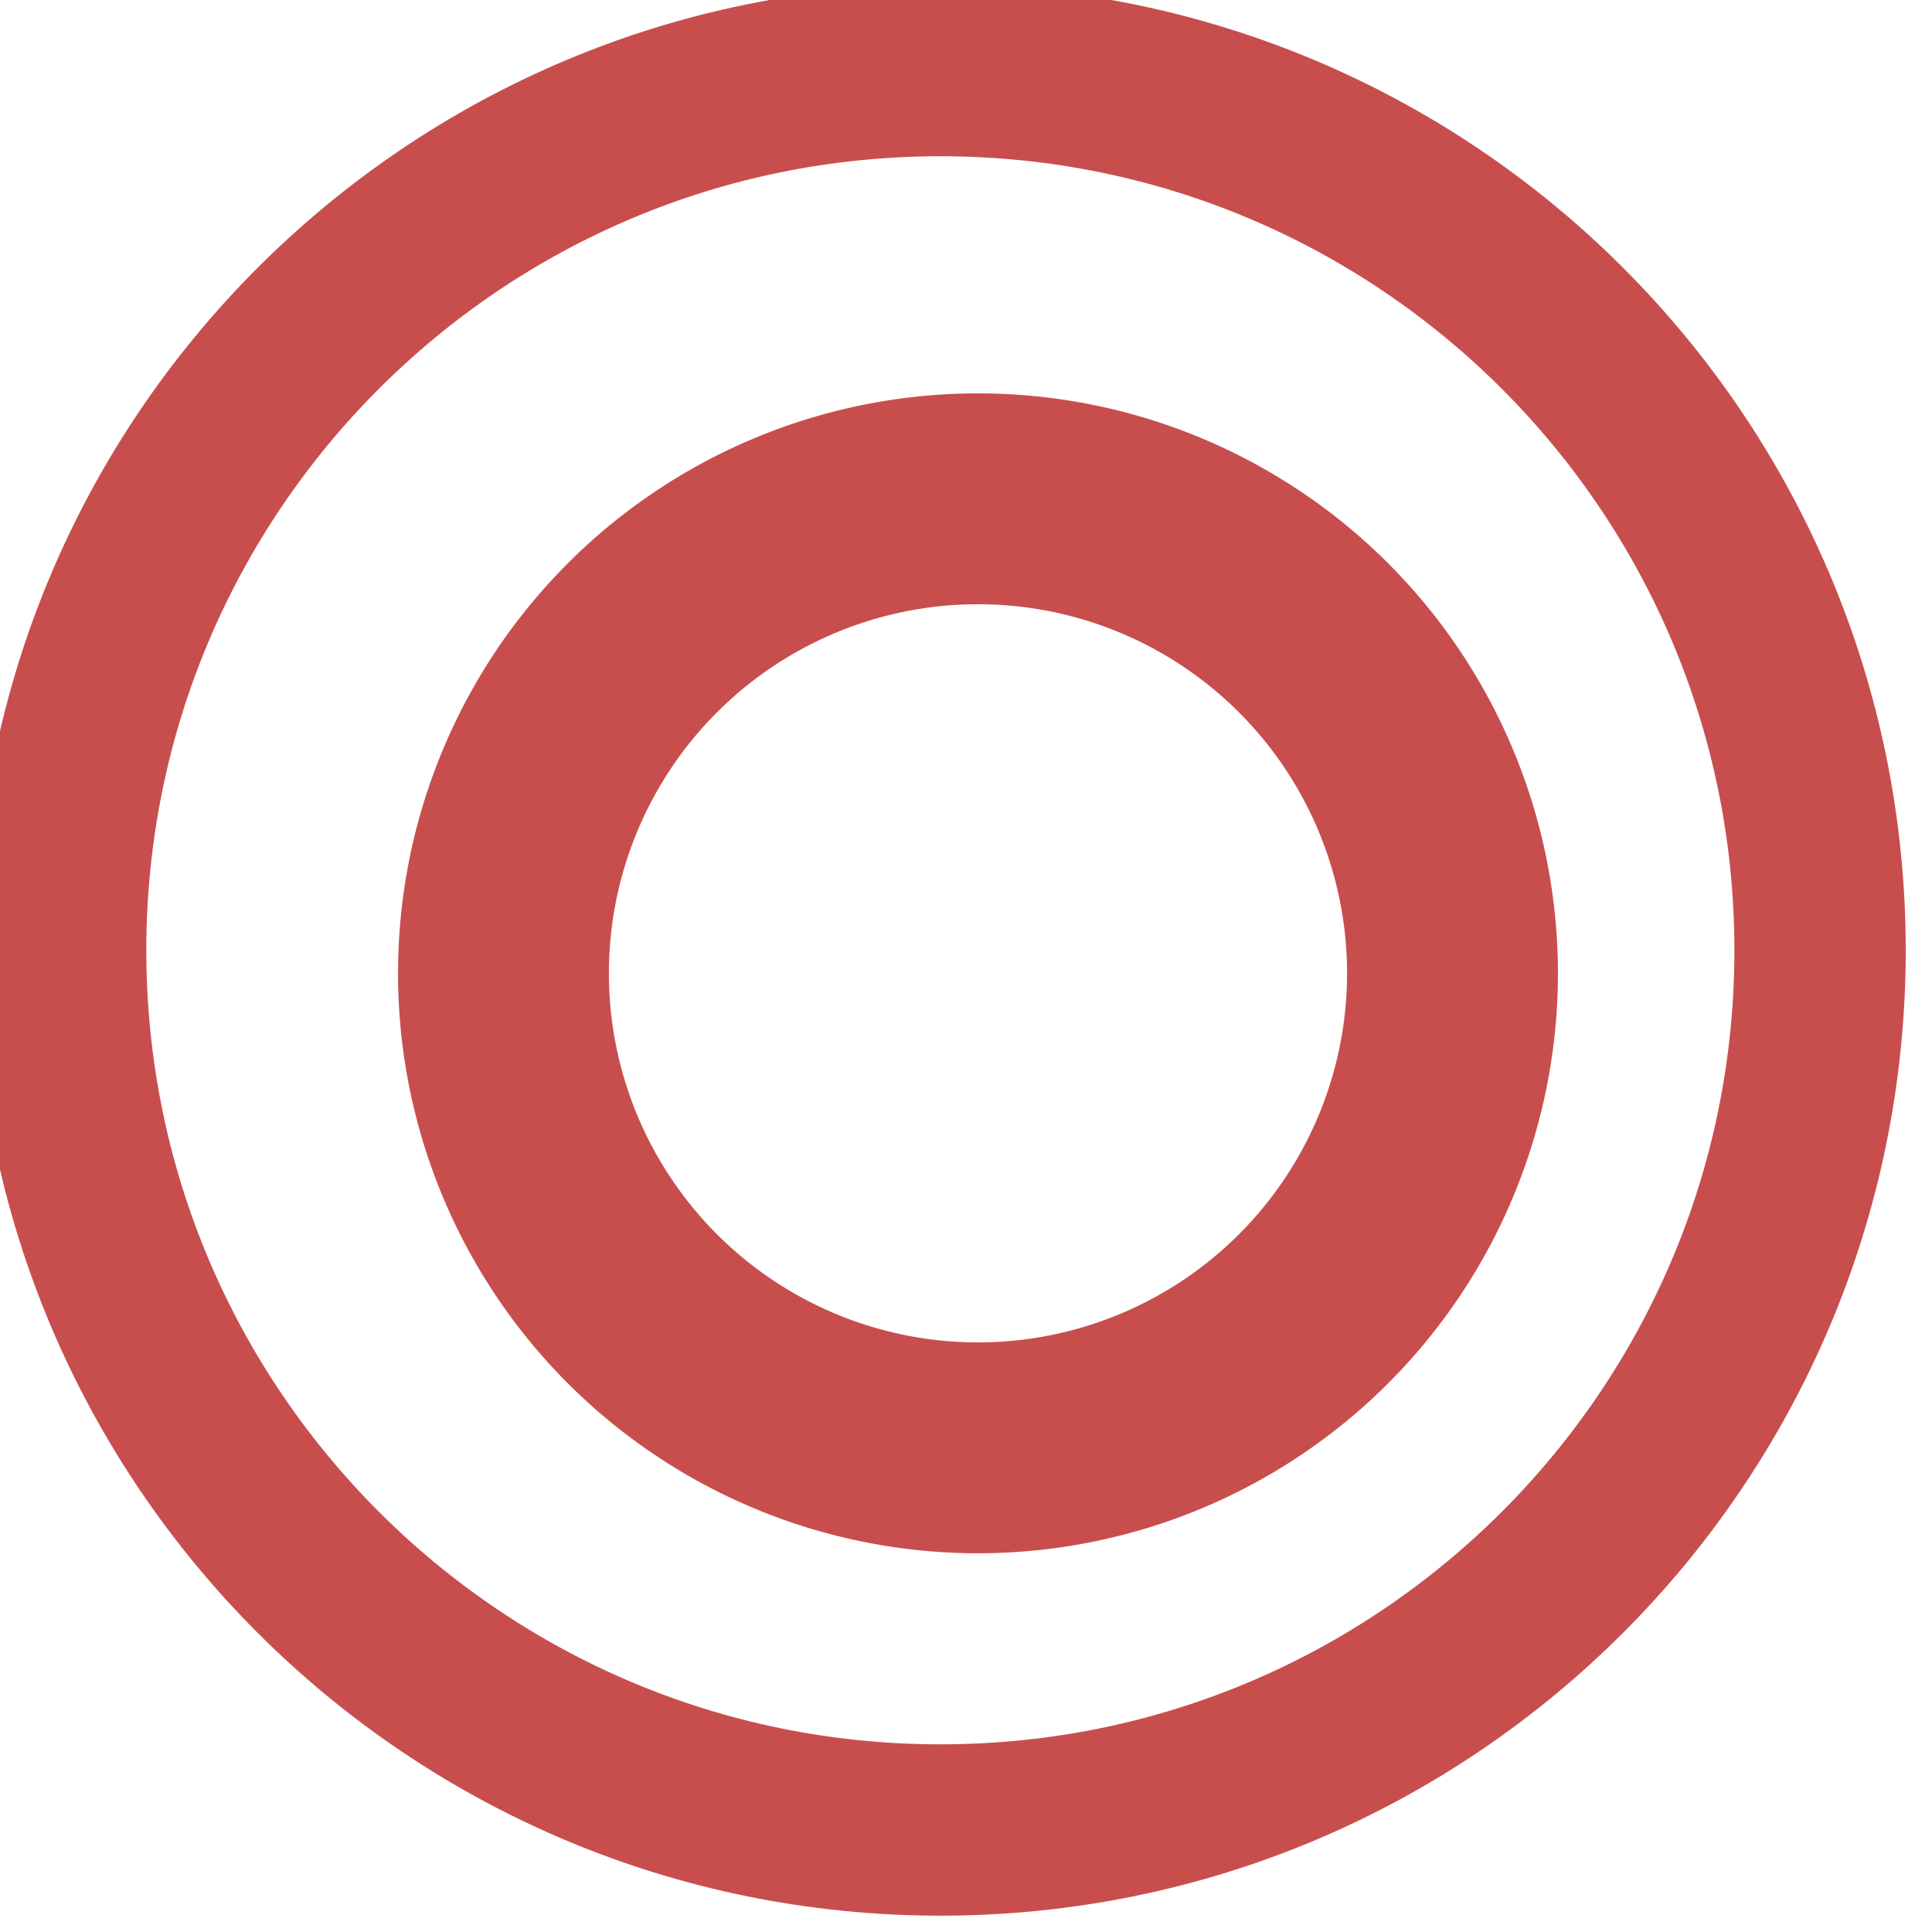 <?xml version="1.0" encoding="UTF-8" standalone="no"?>
<!-- Created with Inkscape (http://www.inkscape.org/) -->

<svg
   xmlns:dc="http://purl.org/dc/elements/1.1/"
   xmlns:cc="http://creativecommons.org/ns#"
   xmlns:rdf="http://www.w3.org/1999/02/22-rdf-syntax-ns#"
   xmlns:svg="http://www.w3.org/2000/svg"
   xmlns="http://www.w3.org/2000/svg"
   xmlns:sodipodi="http://sodipodi.sourceforge.net/DTD/sodipodi-0.dtd"
   xmlns:inkscape="http://www.inkscape.org/namespaces/inkscape"
   width="15"
   height="15"
   id="svg3853"
   version="1.1"
   inkscape:version="0.48.4 r9939"
   sodipodi:docname="online.svg">
  <defs
     id="defs3855" />
  <sodipodi:namedview
     id="base"
     pagecolor="#ffffff"
     bordercolor="#666666"
     borderopacity="1.0"
     inkscape:pageopacity="0.0"
     inkscape:pageshadow="2"
     inkscape:zoom="29.473549"
     inkscape:cx="7.4999891"
     inkscape:cy="7.5000162"
     inkscape:document-units="px"
     inkscape:current-layer="layer1"
     showgrid="false"
     inkscape:window-width="1360"
     inkscape:window-height="747"
     inkscape:window-x="0"
     inkscape:window-y="15"
     inkscape:window-maximized="0"
     fit-margin-top="0"
     fit-margin-left="0"
     fit-margin-right="0"
     fit-margin-bottom="0" />
  <g
     inkscape:label="Layer 1"
     inkscape:groupmode="layer"
     id="layer1"
     transform="translate(-354.525,-362.837)">
    <path
       sodipodi:type="arc"
       style="fill:none;stroke:#c84e4e;stroke-width:1.845;stroke-miterlimit:4;stroke-opacity:1;stroke-dasharray:none"
       id="path3065"
       sodipodi:cx="411.77835"
       sodipodi:cy="251.60245"
       sodipodi:rx="9.4727678"
       sodipodi:ry="9.4727678"
       d="m 421.251,251.602 c 0,5.232 -4.241,9.473 -9.473,9.473 -5.232,0 -9.473,-4.241 -9.473,-9.473 0,-5.232 4.241,-9.473 9.473,-9.473 5.232,0 9.473,4.241 9.473,9.473 z"
       transform="matrix(0.721,0,0,0.721,64.934,188.81)" />
    <path
       transform="matrix(0.372,0,0,0.372,207.762,274.769)"
       d="m 424.839,257.056 a 9.903,9.903 0 1 1 -19.807,0 9.903,9.903 0 1 1 19.807,0 z"
       sodipodi:ry="9.903348"
       sodipodi:rx="9.903348"
       sodipodi:cy="257.05646"
       sodipodi:cx="414.93594"
       id="path4416"
       style="fill:none;stroke:#c84e4e;stroke-width:4.401;stroke-miterlimit:4;stroke-opacity:1;stroke-dasharray:none"
       sodipodi:type="arc" />
  </g>
</svg>
